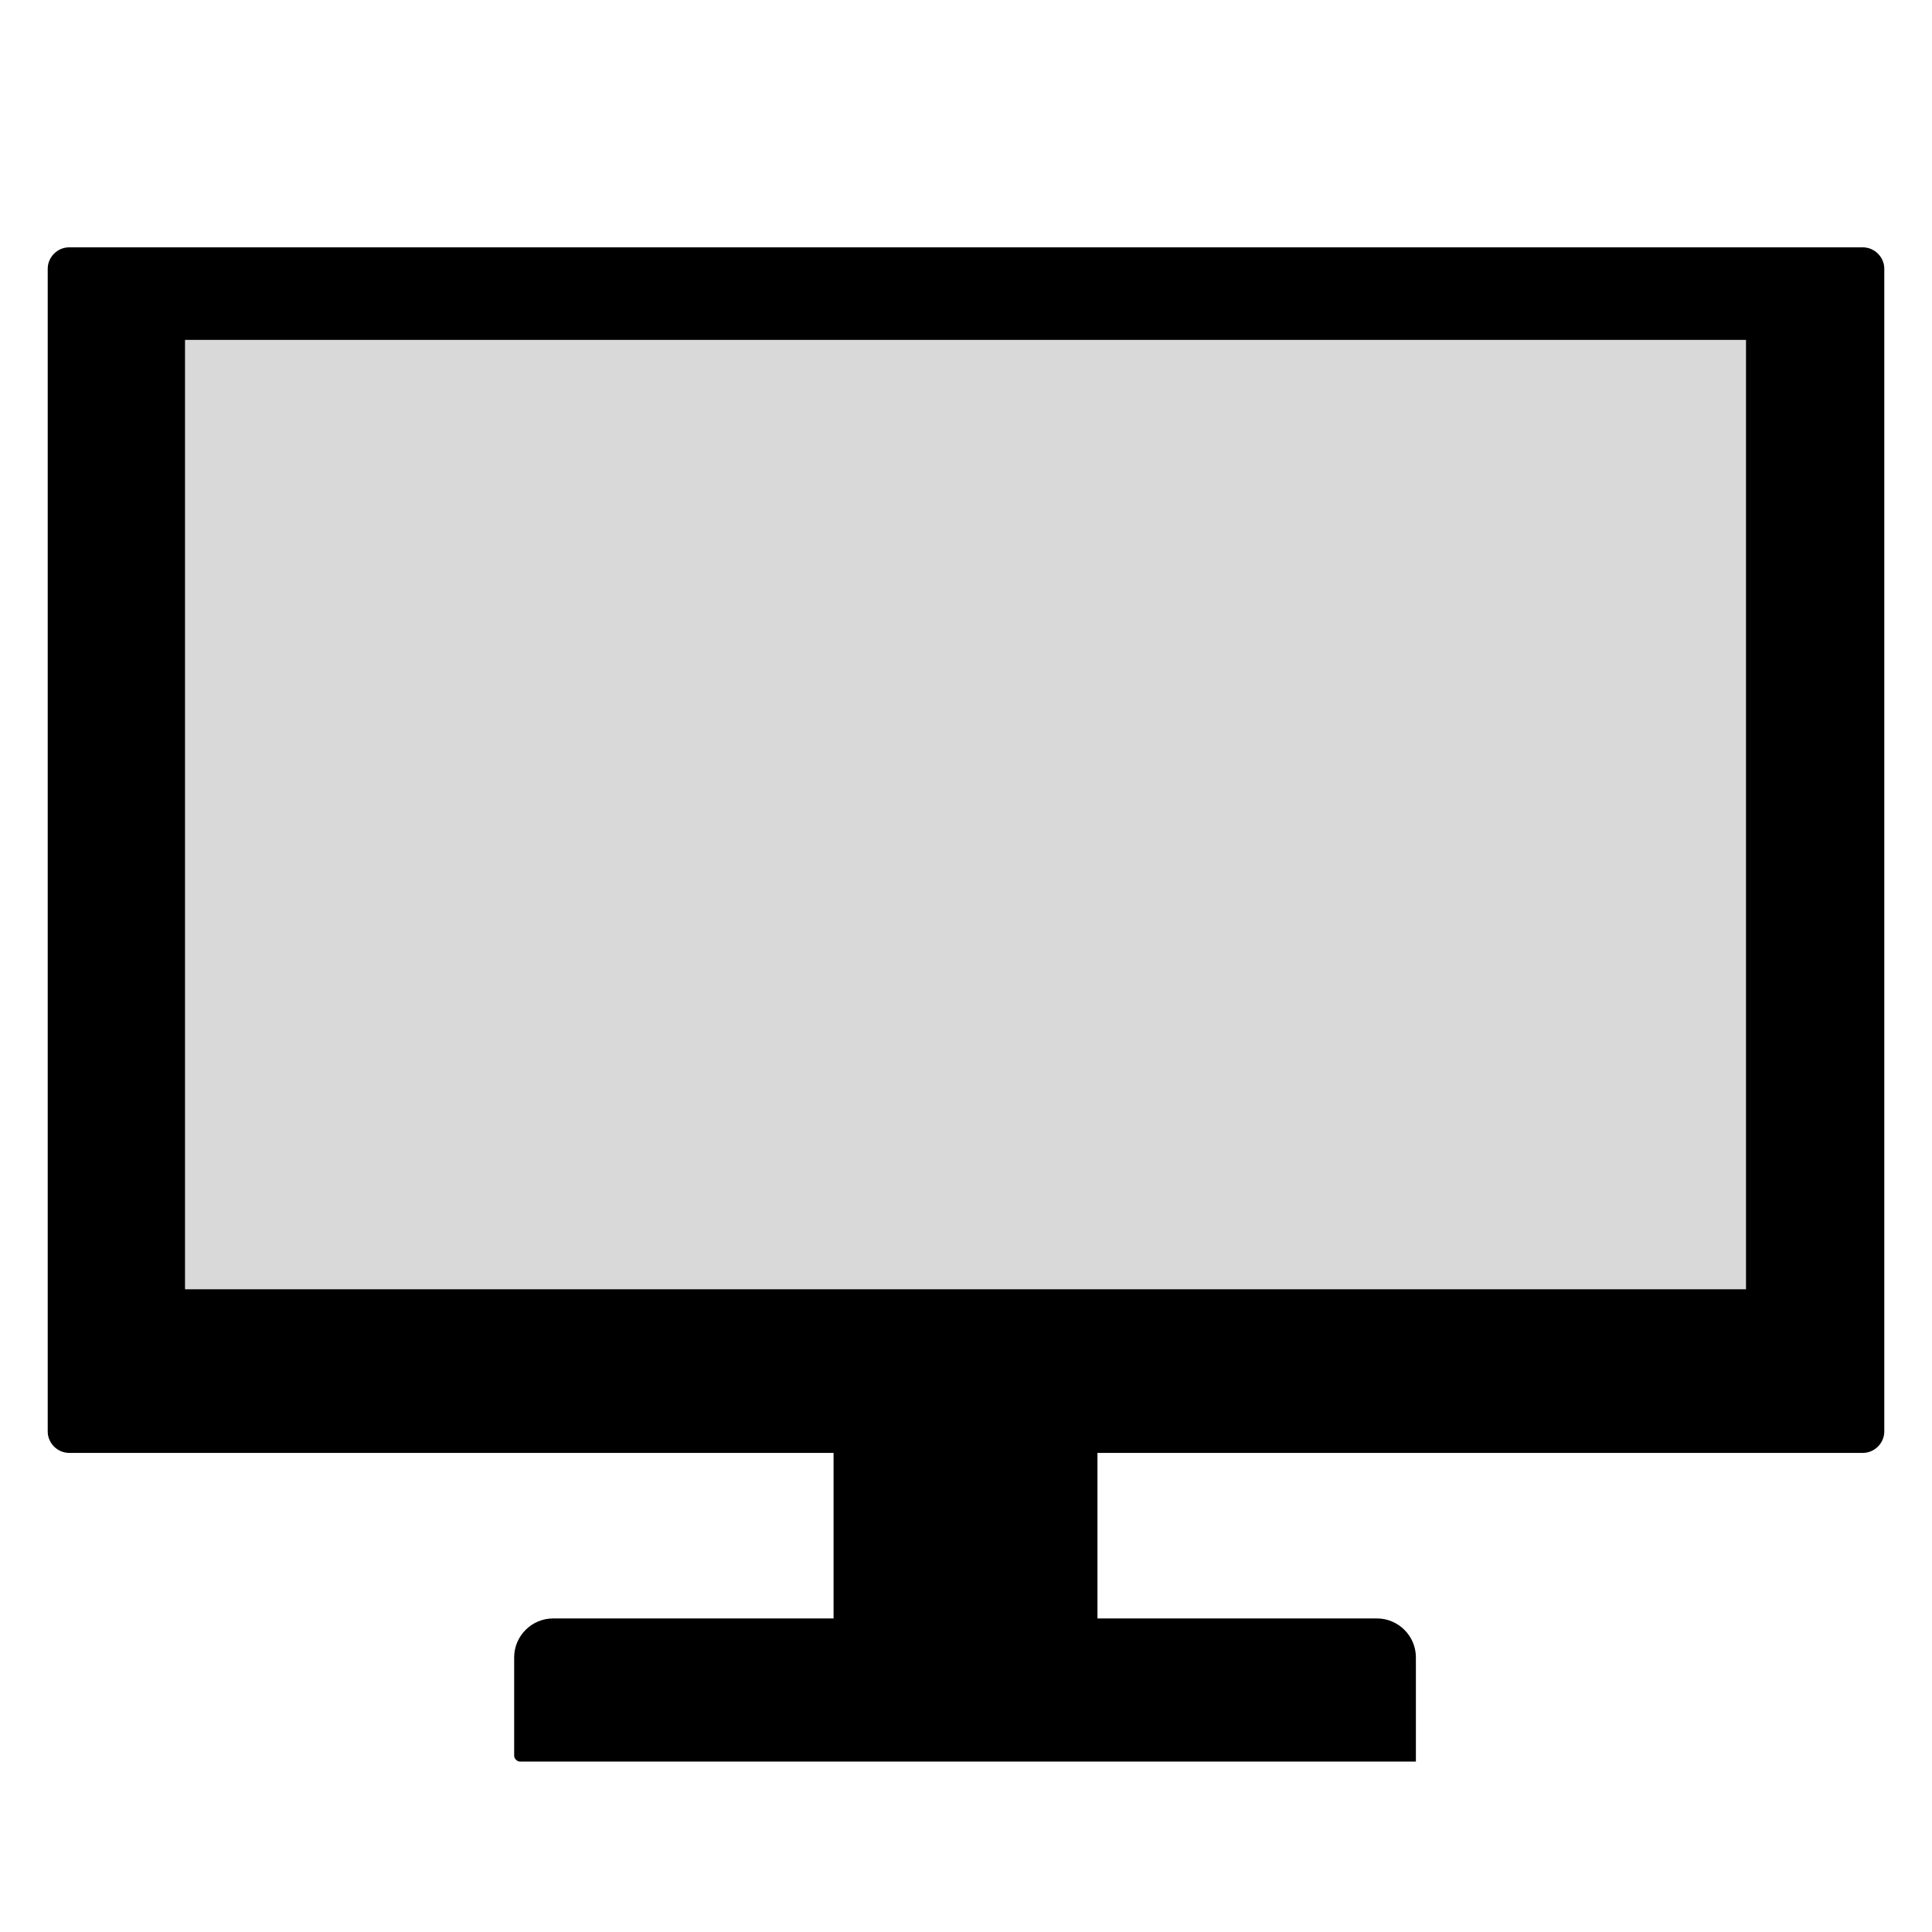 <?xml version="1.0" encoding="utf-8"?>
<!-- Generator: Adobe Illustrator 24.1.0, SVG Export Plug-In . SVG Version: 6.00 Build 0)  -->
<svg version="1.1" id="computer_monitor--c" xmlns="http://www.w3.org/2000/svg" xmlns:xlink="http://www.w3.org/1999/xlink"
	 x="0px" y="0px" viewBox="0 0 198.4 198.4" style="enable-background:new 0 0 198.4 198.4;" xml:space="preserve">

<style type="text/css">
	/*
	Classes Used by IE and MSEdge with Mono Parent Color Fallback for IE
	Chrome, Chromium Edge, and Firefox use the 'fill' Attributes Over the Classes
	==============================================================================  */
	.computer_monitor--color1{
		fill: currentColor;
		fill: currentColor;
	}
	.computer_monitor-screen-opacity{opacity:0.15;}
</style>
<g id="computer_monitor" class="computer_monitor--color1" fill="currentColor">
	<rect x="15.2" y="31.6" class="computer_monitor-screen-opacity" opacity="0.15" width="167.6" height="103.6"/>
	<path d="M191.3,25.4H7.1c-1.2,0-2.2,1-2.2,2.2V147c0,1.2,1,2.2,2.2,2.2h78.5v17H56.8c-2.2,0-4,1.8-4,4v4.9v1.8v3.4
		c0,0.3,0.3,0.6,0.6,0.6h3.4h28.7h27.2H142h3.4v-3.4v-2.4v-4.9c0-2.2-1.8-4-4-4h-28.7v-17h78.6c1.2,0,2.2-1,2.2-2.2V27.6
		C193.5,26.4,192.5,25.4,191.3,25.4z M179.3,132.4H19V34.9h160.3V132.4z"/>
</g>
</svg>
